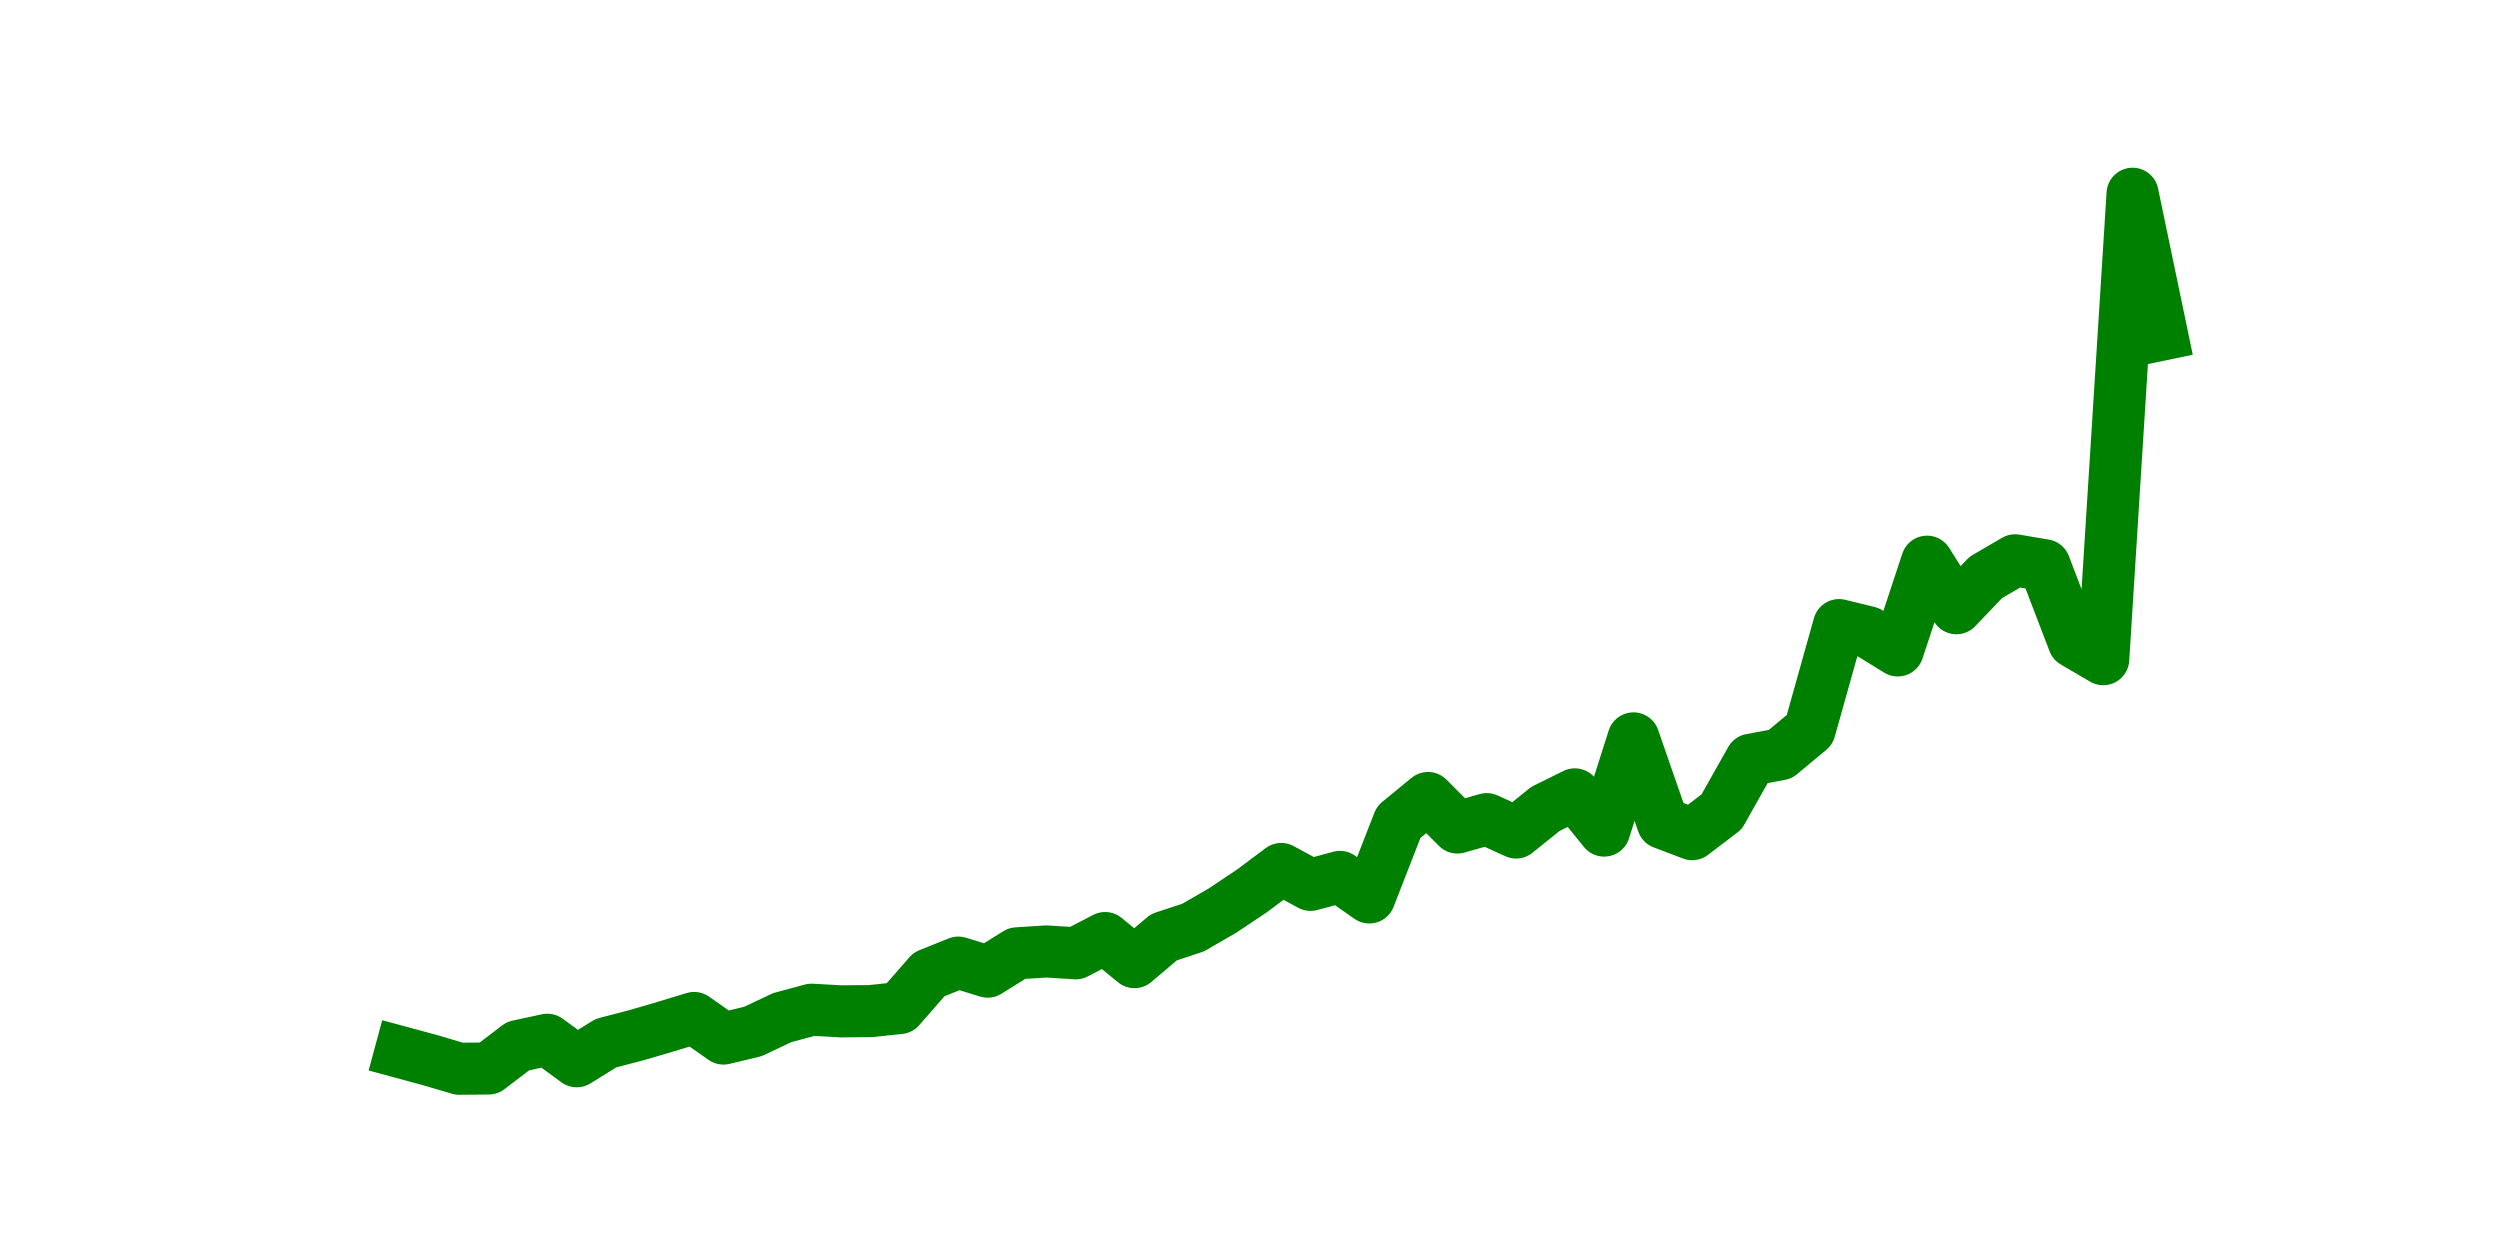 <?xml version="1.0" encoding="utf-8" standalone="no"?>
<!DOCTYPE svg PUBLIC "-//W3C//DTD SVG 1.1//EN"
  "http://www.w3.org/Graphics/SVG/1.1/DTD/svg11.dtd">
<svg height="36pt" version="1.1" viewBox="0 0 72 36" width="72pt" xmlns="http://www.w3.org/2000/svg" xmlns:xlink="http://www.w3.org/1999/xlink">
 <defs>
  <style type="text/css">*{stroke-linecap:butt;stroke-linejoin:round;}</style>
 </defs>
 <g id="figure_1">
  <g id="patch_1">
   <path d="M 0 36 
L 72 36 
L 72 0 
L 0 0 
z
" style="fill:none;"/>
  </g>
  <g id="axes_1">
   <g id="line2d_1">
    <path clip-path="url(#p4581e3e41b)" d="M 11.536 30.302 
L 12.382 30.531 
L 13.227 30.78 
L 14.073 30.772 
L 14.918 30.127 
L 15.764 29.945 
L 16.609 30.564 
L 17.455 30.041 
L 18.3 29.822 
L 19.145 29.575 
L 19.991 29.318 
L 20.836 29.91 
L 21.682 29.707 
L 22.527 29.308 
L 23.373 29.08 
L 24.218 29.127 
L 25.064 29.12 
L 25.909 29.032 
L 26.755 28.063 
L 27.6 27.723 
L 28.445 27.983 
L 29.291 27.456 
L 30.136 27.402 
L 30.982 27.455 
L 31.827 27.016 
L 32.673 27.709 
L 33.518 26.993 
L 34.364 26.713 
L 35.209 26.224 
L 36.055 25.659 
L 36.9 25.027 
L 37.745 25.484 
L 38.591 25.255 
L 39.436 25.846 
L 40.282 23.676 
L 41.127 22.983 
L 41.973 23.832 
L 42.818 23.591 
L 43.664 23.976 
L 44.509 23.296 
L 45.355 22.878 
L 46.2 23.92 
L 47.045 21.266 
L 47.891 23.703 
L 48.736 24.024 
L 49.582 23.38 
L 50.427 21.88 
L 51.273 21.722 
L 52.118 21.018 
L 52.964 18.003 
L 53.809 18.209 
L 54.655 18.732 
L 55.5 16.177 
L 56.345 17.517 
L 57.191 16.63 
L 58.036 16.137 
L 58.882 16.28 
L 59.727 18.488 
L 60.573 18.984 
L 61.418 5.58 
L 62.264 9.635 
" style="fill:none;stroke:#008000;stroke-linecap:square;stroke-width:1.5;"/>
   </g>
  </g>
 </g>
 <defs>
  <clipPath id="p4581e3e41b">
   <rect height="27.72" width="55.8" x="9" y="4.32"/>
  </clipPath>
 </defs>
</svg>
